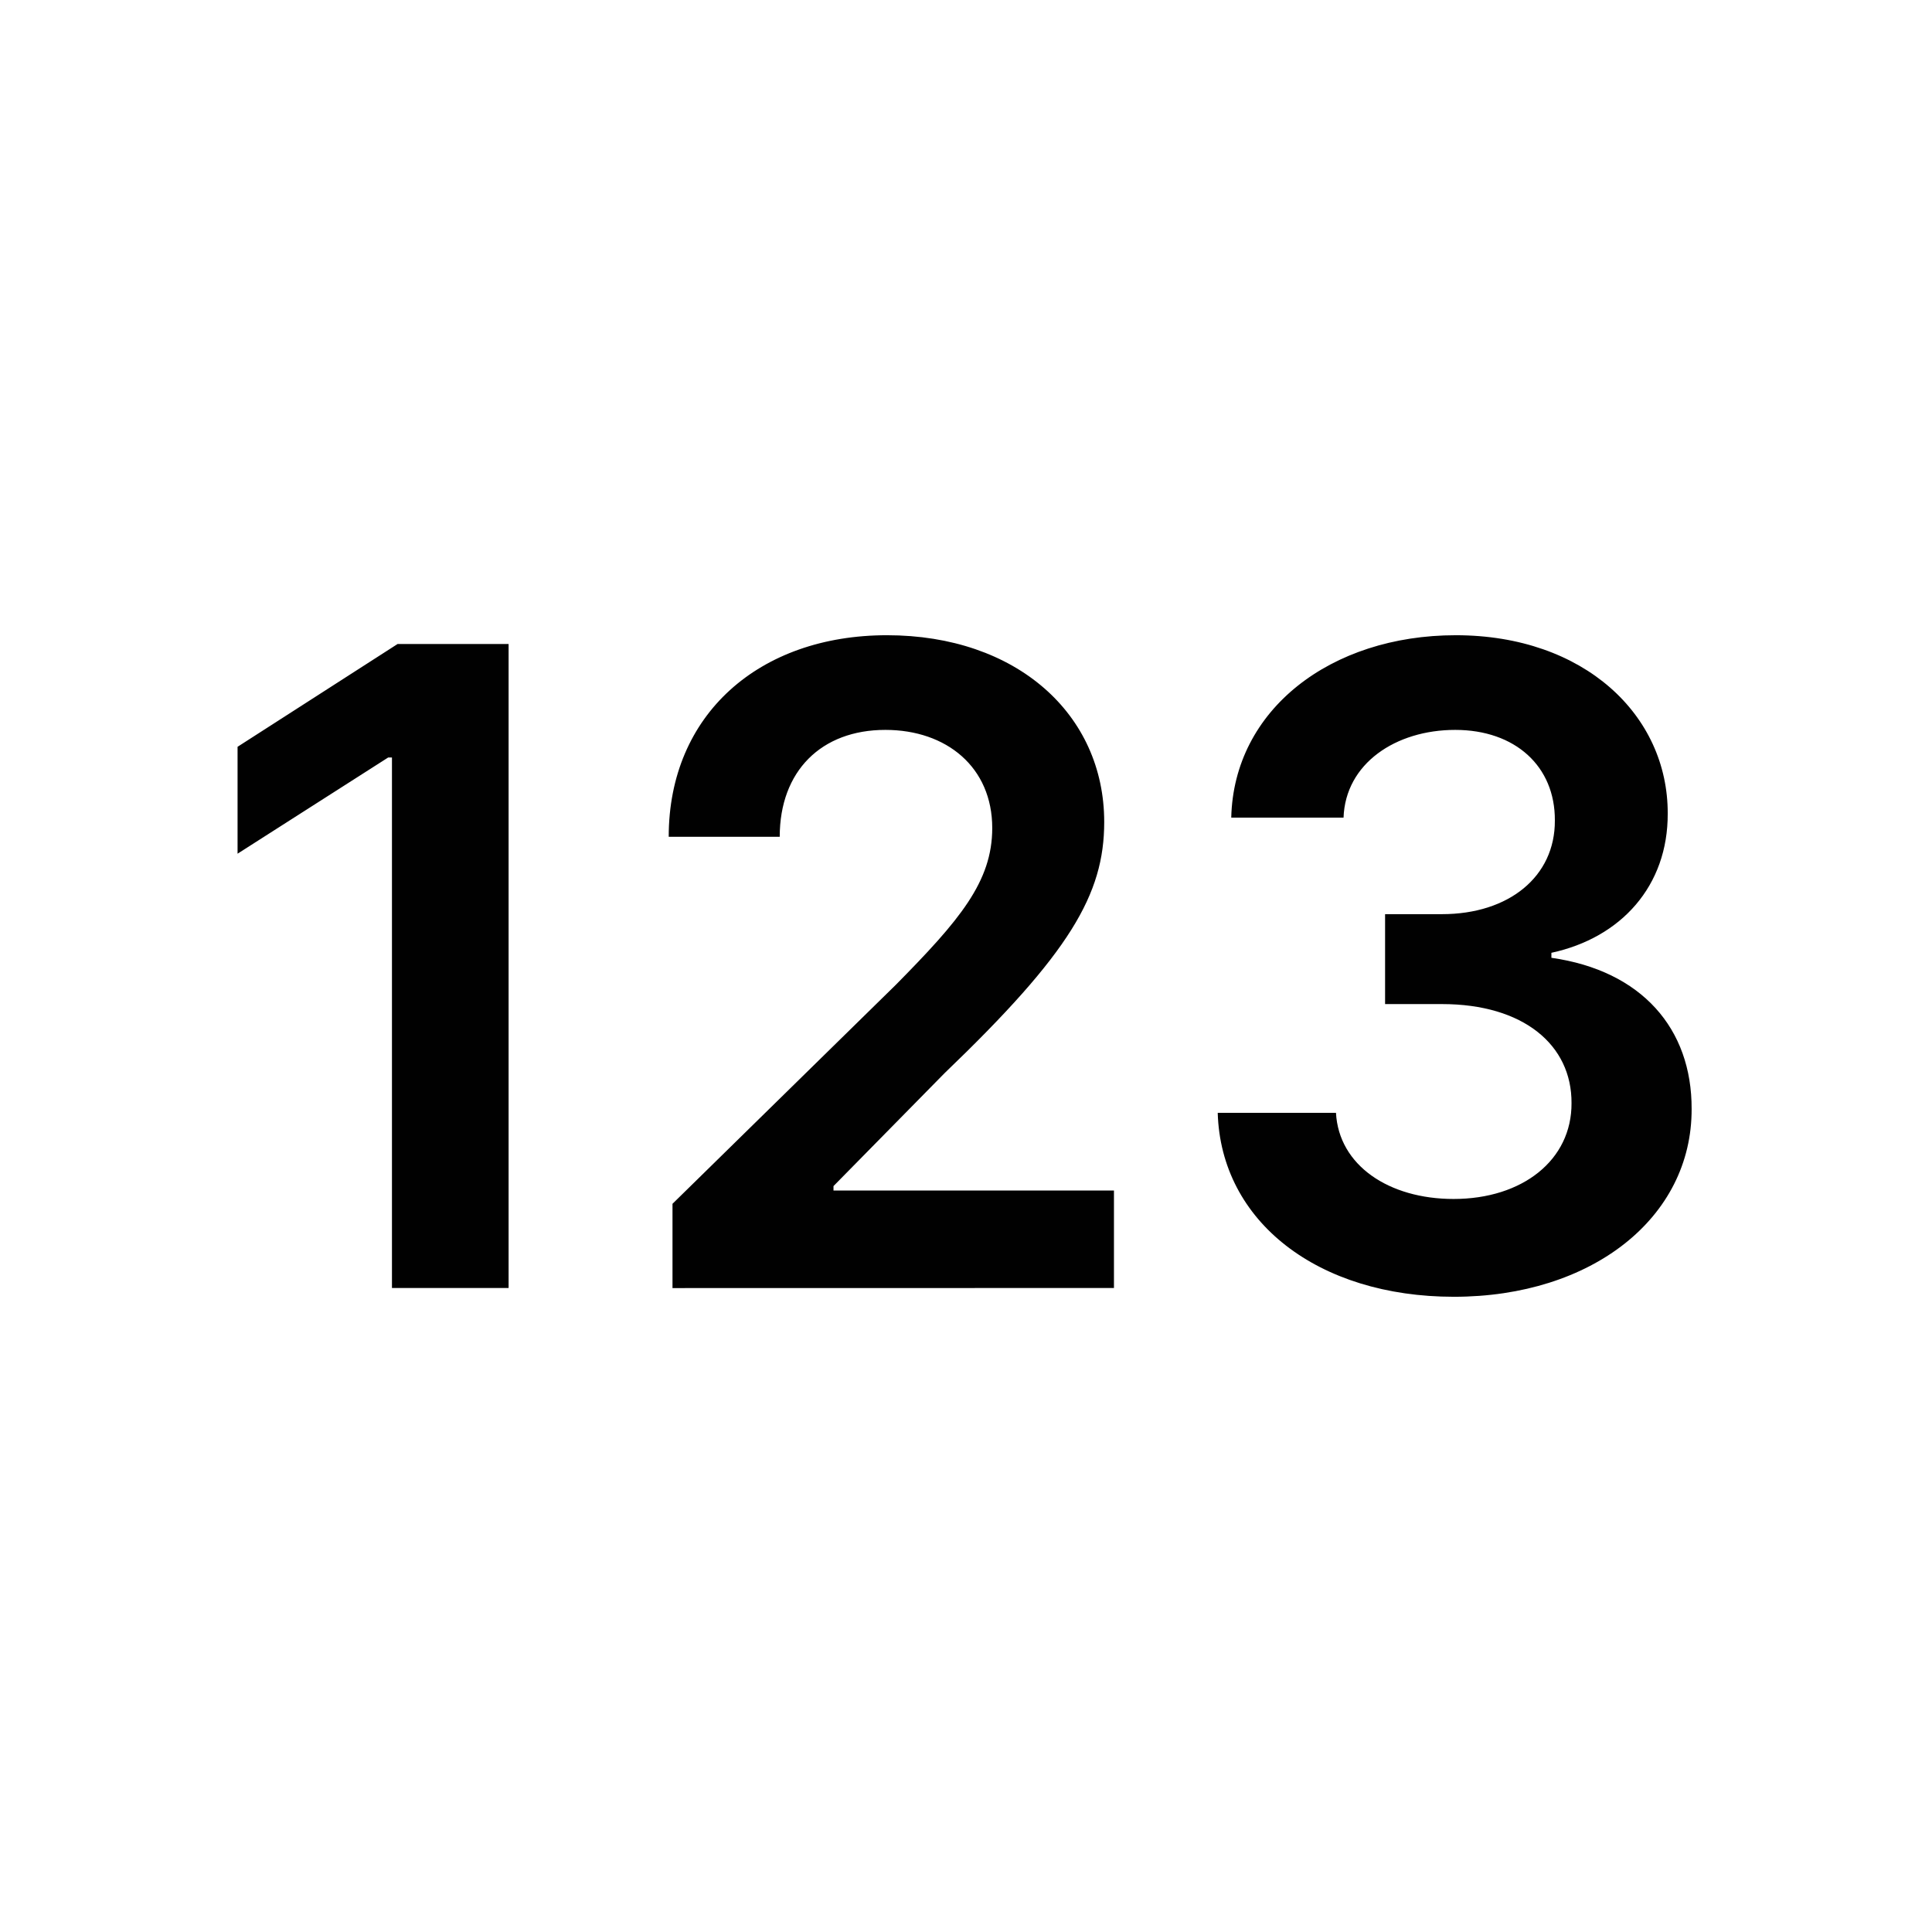 <svg height="24" viewBox="0 0 24 24" width="24" xmlns="http://www.w3.org/2000/svg"><path d="m6.318 16v-8h-1.379l-1.988 1.277v1.328l1.871-1.195h.047v6.59zm7.52-0v-1.211h-3.484v-.055l1.379-1.402c1.555-1.492 1.984-2.219 1.984-3.121 0-1.34-1.09-2.32-2.699-2.32-1.586 0-2.711.984-2.711 2.504h1.379c0-.816.516-1.328 1.312-1.328.762 0 1.328.465 1.328 1.219 0 .668-.406 1.145-1.195 1.945l-2.777 2.723v1.047zm4.223.109c1.711 0 2.957-.98 2.953-2.332.004-1-.621-1.719-1.742-1.879v-.062c.867-.187 1.449-.832 1.445-1.73.004-1.219-1.035-2.215-2.633-2.215-1.555 0-2.758.926-2.789 2.266h1.395c.023-.672.648-1.09 1.387-1.09.746 0 1.242.453 1.238 1.125.004.699-.574 1.164-1.402 1.164h-.707v1.117h.707c1.012 0 1.613.508 1.609 1.23.004.707-.609 1.191-1.465 1.191-.805 0-1.426-.418-1.461-1.07h-1.469c.039 1.352 1.246 2.285 2.934 2.285z" fill="#010101"/></svg>
